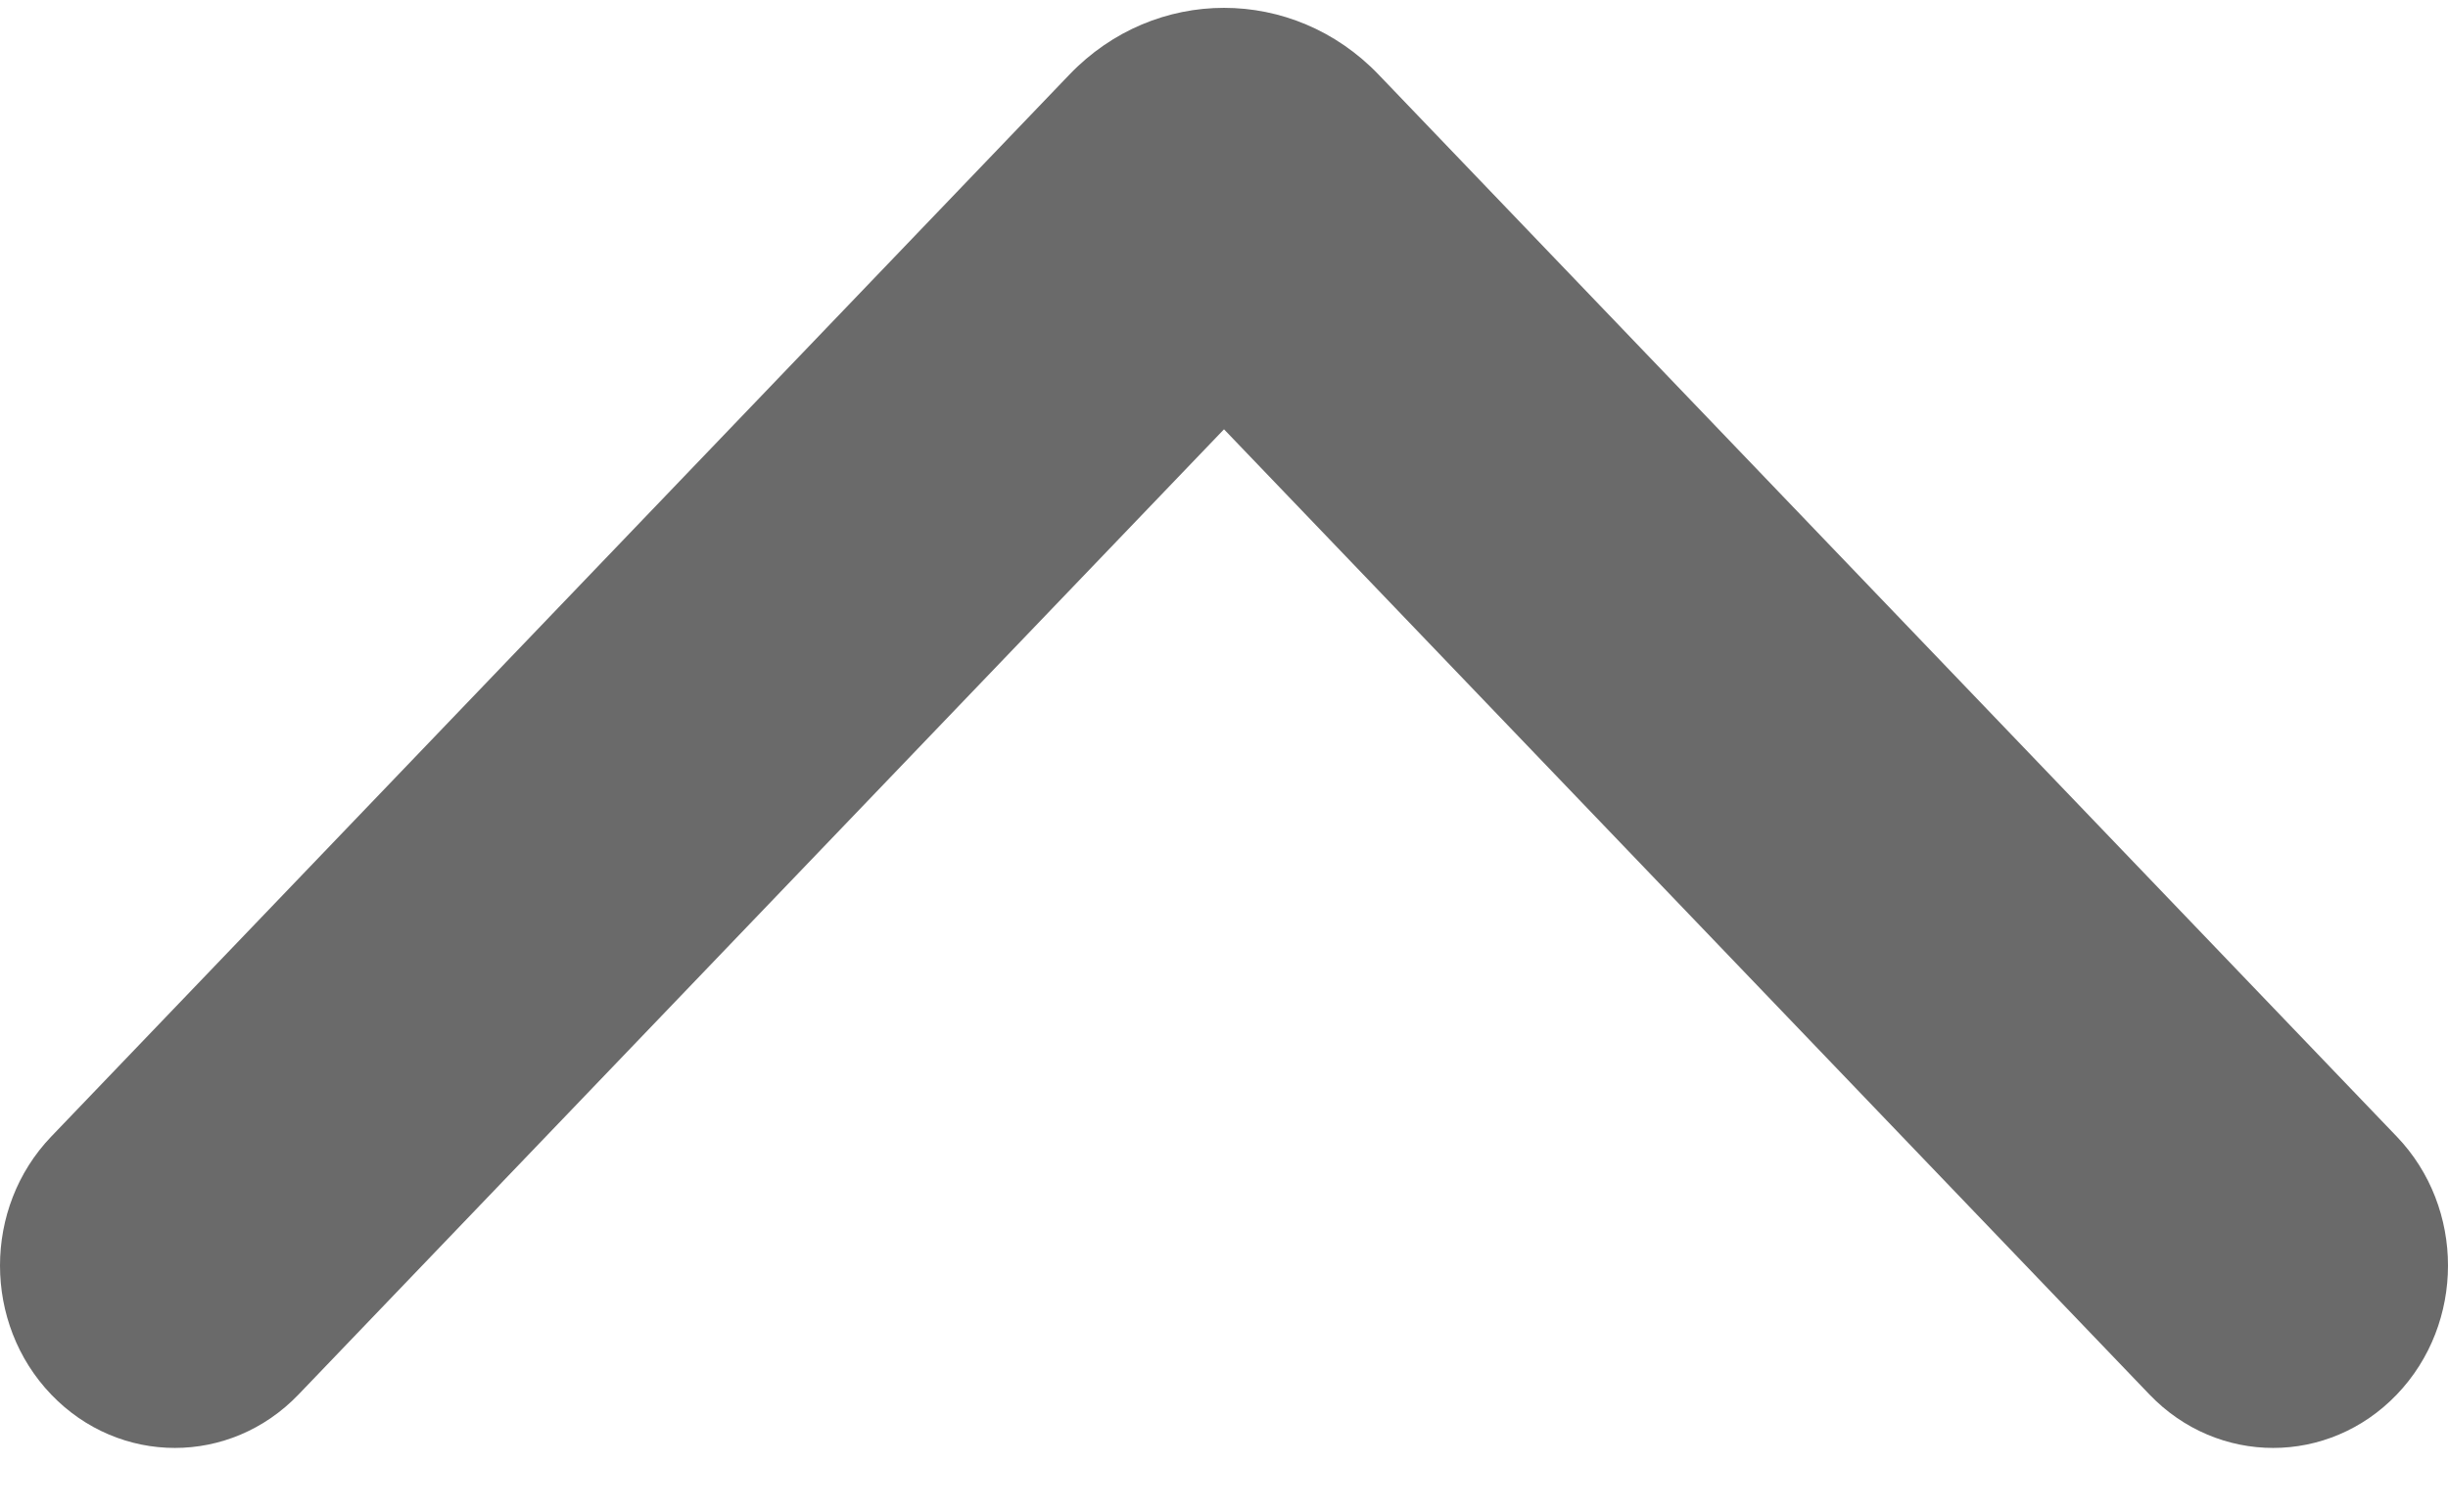 <svg width="34" height="21" viewBox="0 0 34 21" fill="none" xmlns="http://www.w3.org/2000/svg">
<path fill-rule="evenodd" clip-rule="evenodd" d="M14.853 1.036C16.039 -0.2 17.961 -0.2 19.147 1.036L33.289 15.785C34.237 16.774 34.237 18.378 33.289 19.367C32.34 20.356 30.803 20.356 29.854 19.367L17 5.962L4.146 19.367C3.197 20.356 1.66 20.356 0.711 19.367C-0.237 18.378 -0.237 16.774 0.711 15.785L14.853 1.036Z" fill="#6A6A6A"/>
</svg>

